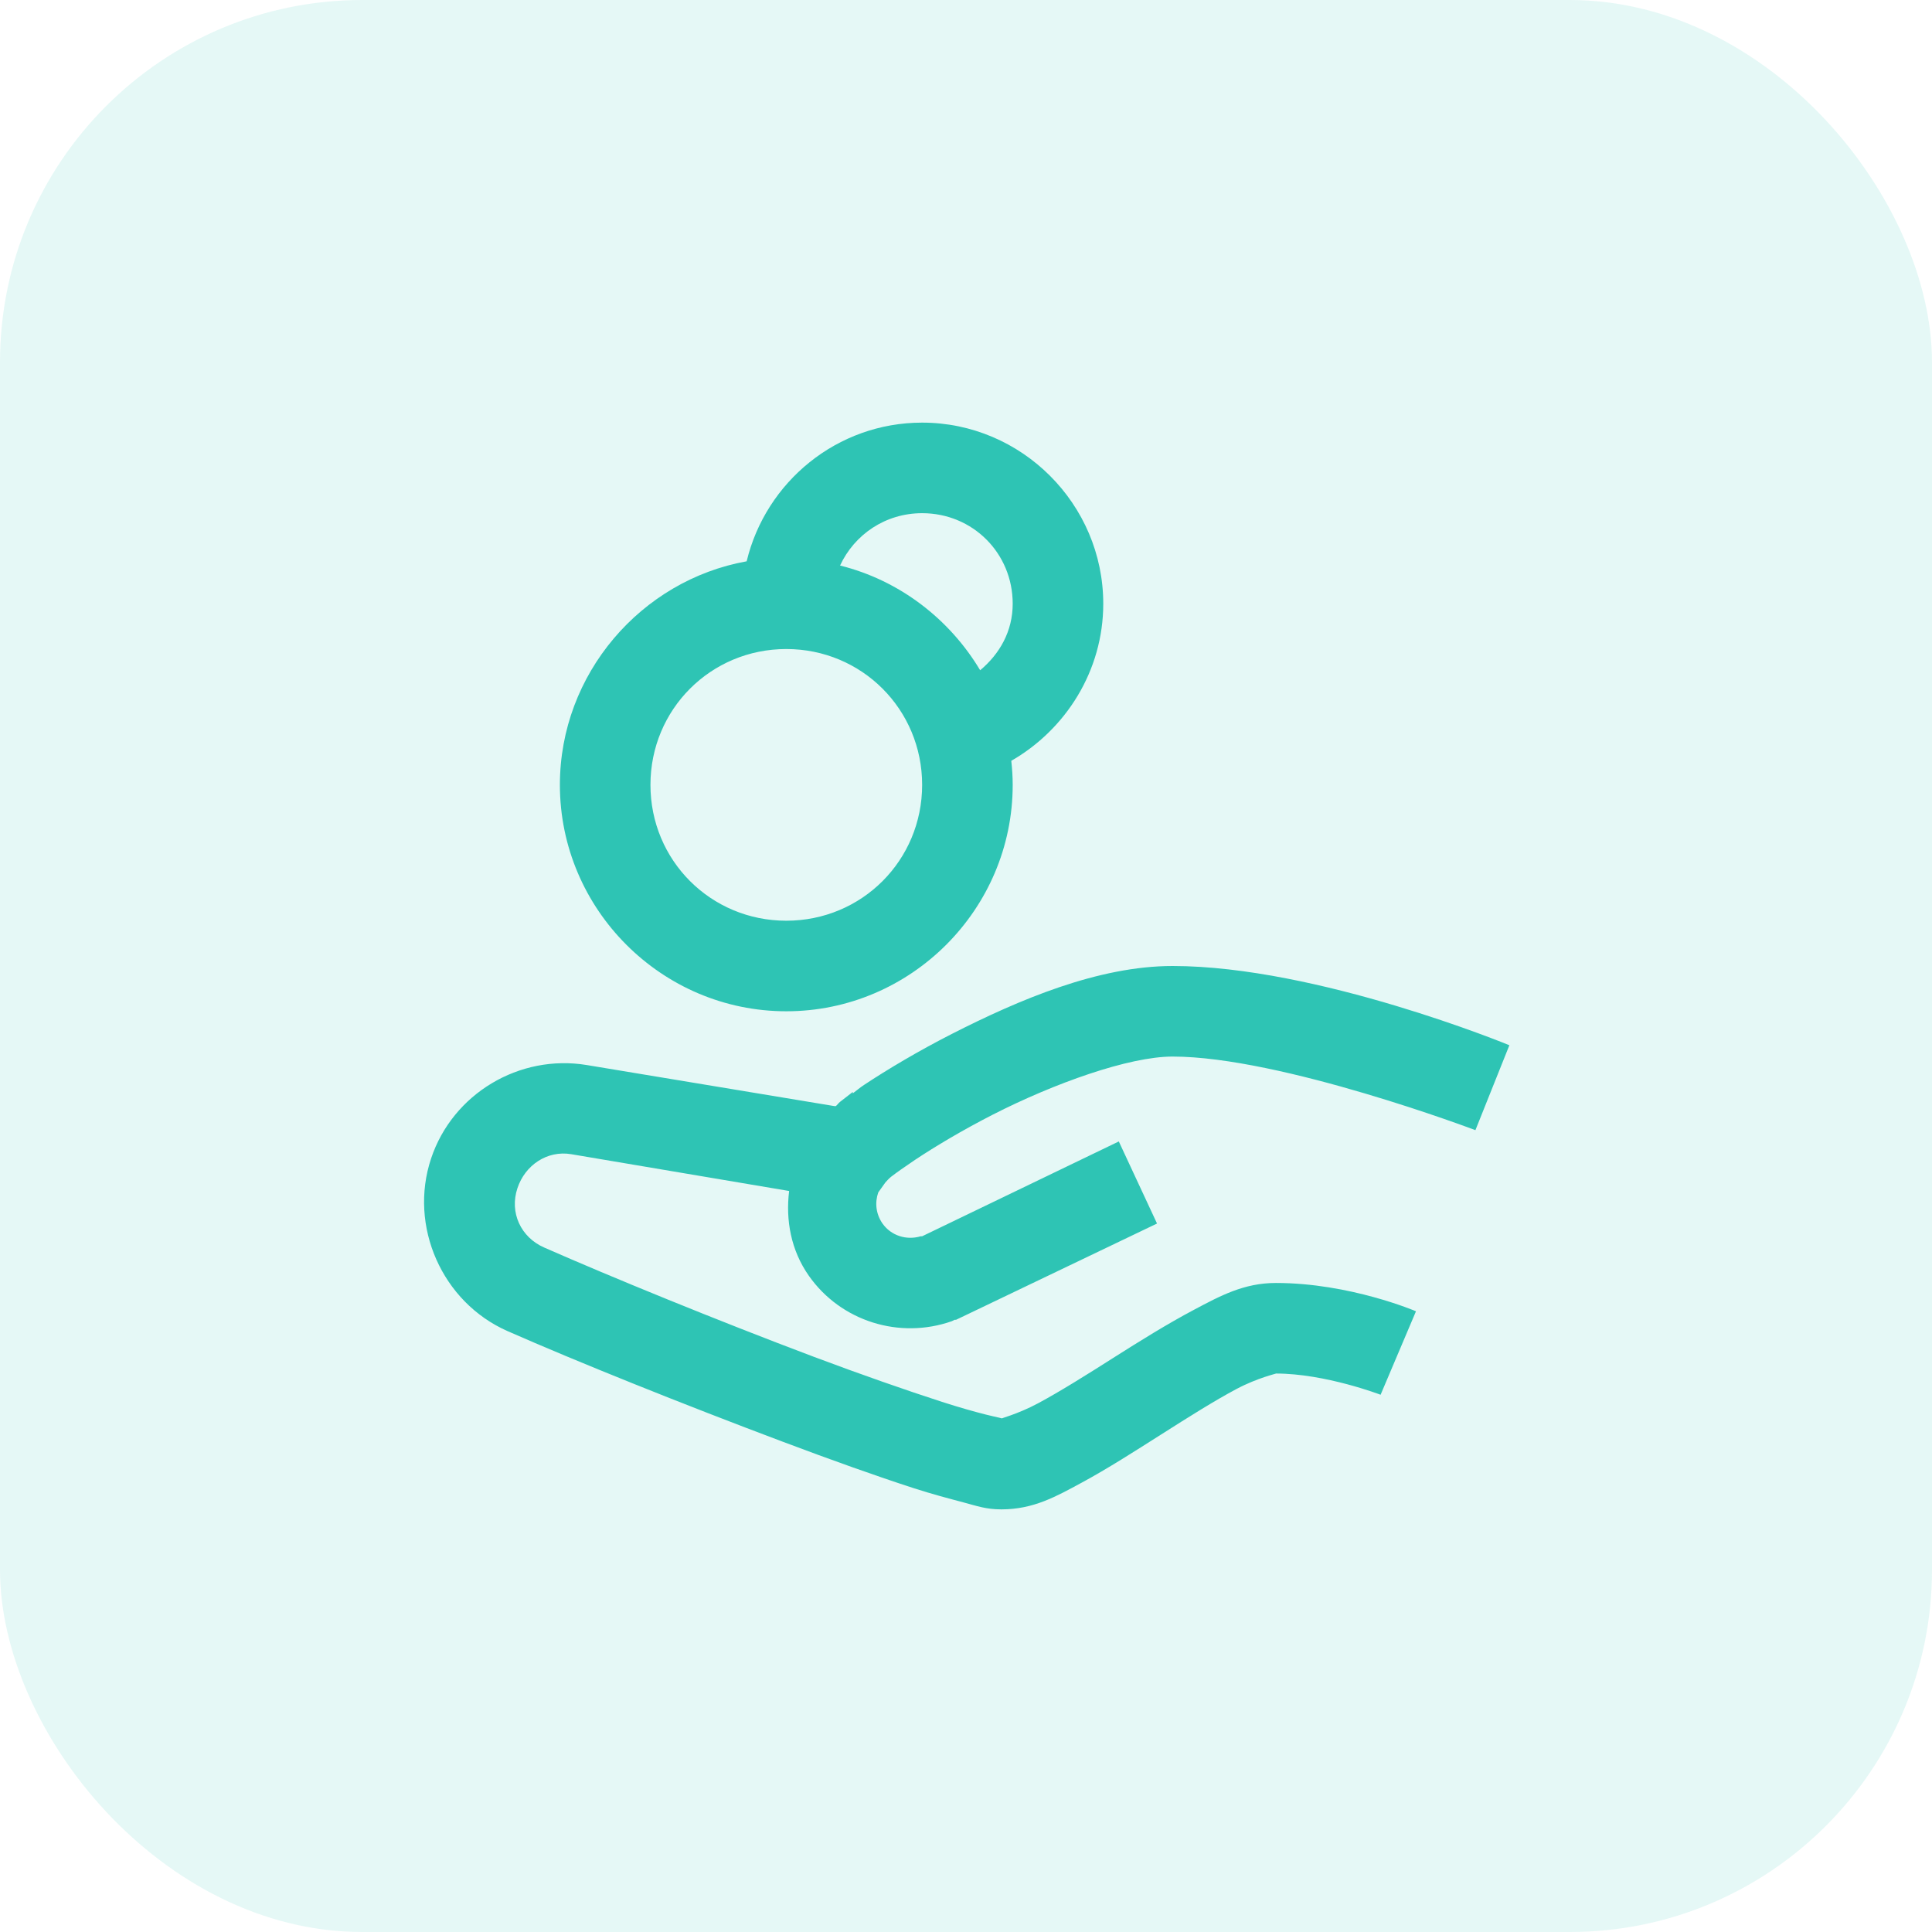 <?xml version="1.0" encoding="UTF-8"?>
<svg width="64px" height="64px" viewBox="0 0 64 64" version="1.1" xmlns="http://www.w3.org/2000/svg" xmlns:xlink="http://www.w3.org/1999/xlink">
    <!-- Generator: Sketch 52.1 (67048) - http://www.bohemiancoding.com/sketch -->
    <title>Group 27</title>
    <desc>Created with Sketch.</desc>
    <g id="Page-1" stroke="none" stroke-width="1" fill="none" fill-rule="evenodd">
        <g id="Home" transform="translate(-696, -1296)" fill="#2EC4B4">
            <g id="Group-27" transform="translate(696, 1296)">
                <rect id="Rectangle-Copy-7" opacity="0.123" x="0" y="0" width="64" height="64" rx="12"></rect>
                <g id="100-copy" transform="translate(32, 32) scale(-1, 1) translate(-32, -32) translate(14, 14)" fill-rule="nonzero">
                    <path d="M19.453,0 C16.154,0 13.453,2.701 13.453,6 C13.453,8.221 14.695,10.166 16.5,11.203 C16.471,11.467 16.453,11.725 16.453,12 C16.453,16.125 19.828,19.5 23.953,19.5 C28.078,19.5 31.453,16.125 31.453,12 C31.453,8.326 28.764,5.221 25.266,4.594 C24.633,1.963 22.271,0 19.453,0 Z M19.453,3 C20.672,3 21.697,3.709 22.172,4.734 C20.209,5.221 18.545,6.504 17.531,8.203 C16.887,7.664 16.453,6.914 16.453,6 C16.453,4.324 17.777,3 19.453,3 Z M23.953,7.5 C26.455,7.5 28.453,9.498 28.453,12 C28.453,14.502 26.455,16.5 23.953,16.5 C21.451,16.5 19.453,14.502 19.453,12 C19.453,9.498 21.451,7.5 23.953,7.5 Z M11.156,18 C6.363,18 0,20.625 0,20.625 L1.125,23.438 C1.125,23.438 7.57,21 11.156,21 C12.609,21 15.088,21.891 17.109,22.922 C18.117,23.438 19.02,23.977 19.688,24.422 C20.021,24.645 20.303,24.844 20.484,24.984 C20.572,25.055 20.637,25.137 20.672,25.172 L20.906,25.5 C21.023,25.834 20.988,26.209 20.766,26.531 C20.479,26.936 19.969,27.094 19.5,26.953 L19.453,26.953 L12.938,23.812 L11.672,26.531 L18.328,29.719 L18.375,29.719 L18.469,29.766 C20.203,30.375 22.143,29.771 23.203,28.266 C23.801,27.416 23.977,26.42 23.859,25.453 L31.078,24.234 C31.875,24.1 32.607,24.598 32.859,25.359 C33.129,26.168 32.748,26.988 31.969,27.328 C29.771,28.295 26.238,29.742 23.062,30.938 C21.475,31.535 19.957,32.062 18.797,32.438 C18.217,32.625 17.713,32.766 17.344,32.859 C16.975,32.953 16.676,33 16.828,33 C16.922,33 16.318,32.865 15.609,32.484 C14.9,32.104 14.01,31.547 13.125,30.984 C12.24,30.422 11.326,29.854 10.453,29.391 C9.58,28.928 8.795,28.5 7.734,28.5 C5.279,28.5 3.094,29.438 3.094,29.438 L4.266,32.203 C4.266,32.203 6.1,31.5 7.734,31.5 C7.693,31.5 8.332,31.635 9.047,32.016 C9.762,32.396 10.646,32.953 11.531,33.516 C12.416,34.078 13.301,34.646 14.156,35.109 C15.012,35.572 15.762,36 16.828,36 C17.338,36 17.631,35.889 18.094,35.766 C18.557,35.643 19.119,35.496 19.734,35.297 C20.965,34.898 22.477,34.359 24.094,33.75 C27.322,32.537 30.902,31.102 33.188,30.094 C35.355,29.139 36.469,26.619 35.719,24.375 C35.004,22.23 32.795,20.912 30.562,21.281 L22.359,22.641 C22.354,22.635 22.324,22.646 22.312,22.641 C22.266,22.605 22.219,22.535 22.172,22.5 L21.75,22.172 L21.75,22.219 C21.621,22.125 21.527,22.037 21.375,21.938 C20.596,21.422 19.582,20.818 18.469,20.25 C16.236,19.113 13.617,18 11.156,18 Z" id="Shape"></path>
                </g>
            </g>
        </g>
    </g>
</svg>